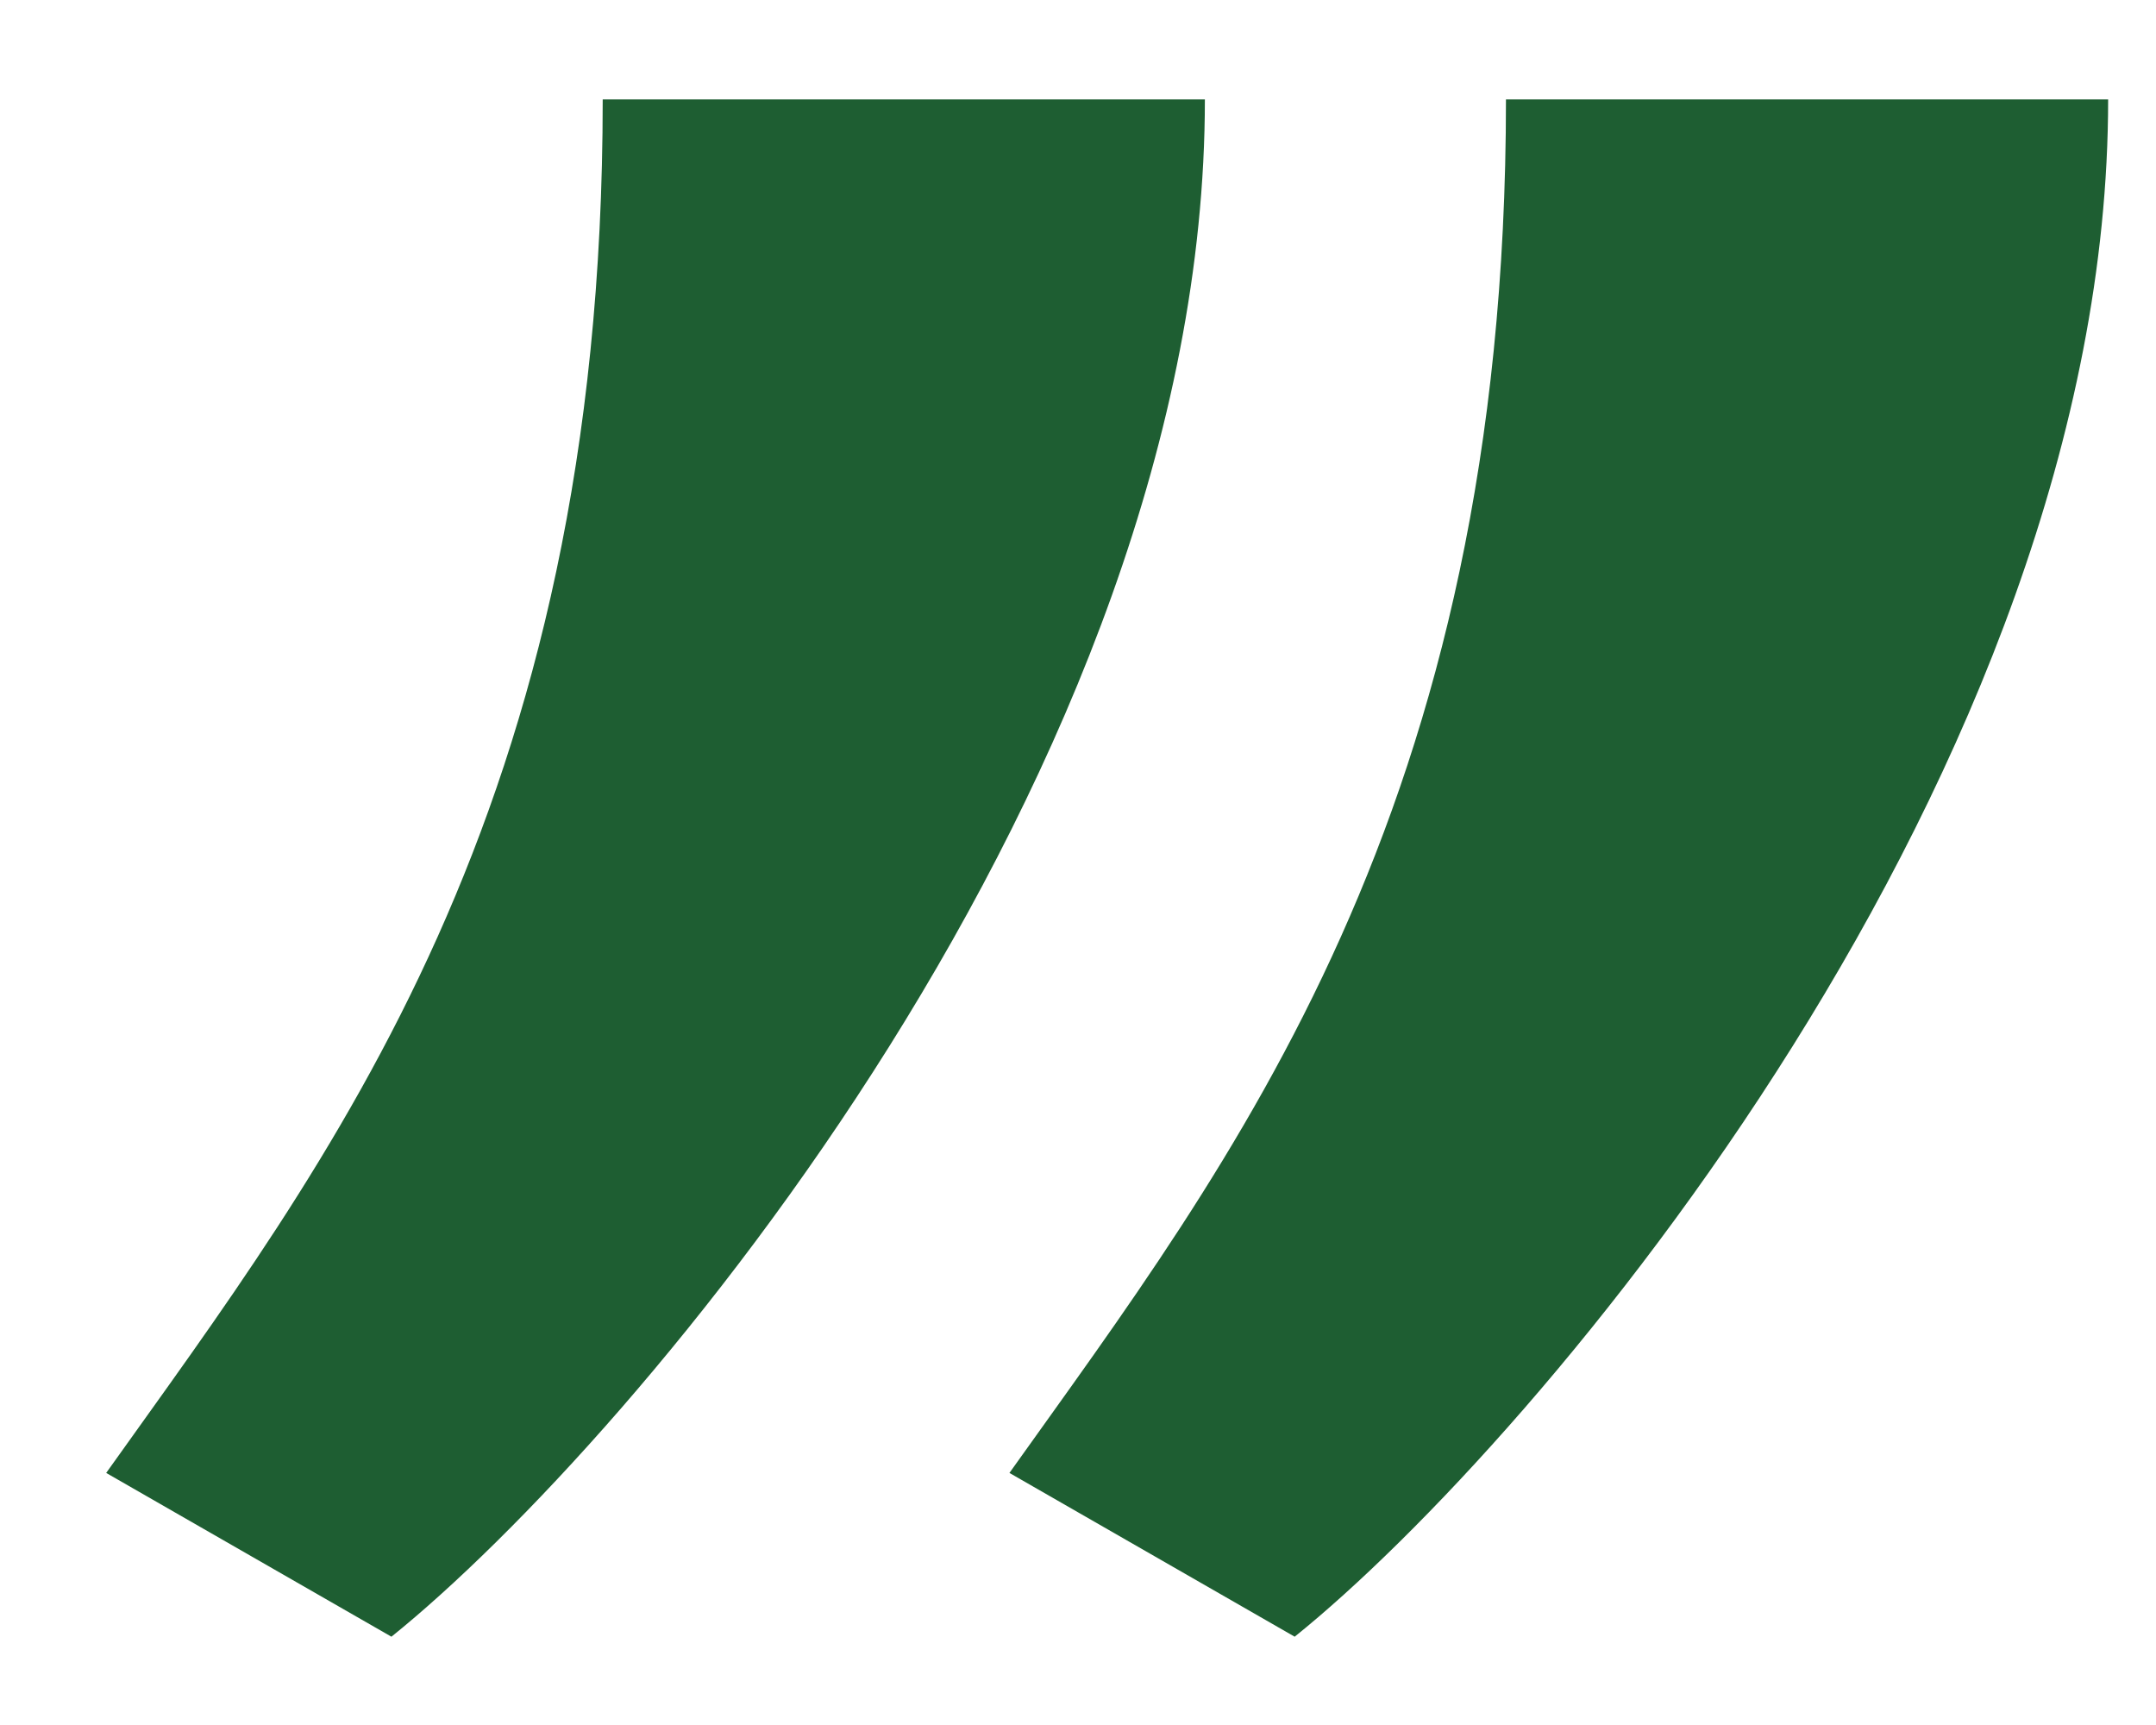 <svg width="20" height="16" viewBox="0 0 20 16" fill="none" xmlns="http://www.w3.org/2000/svg">
<path d="M3.631 15.181C5.885 13.368 11.177 7.145 11.177 0.922H5.591C5.591 7.537 3.043 10.771 0.985 13.662L3.631 15.181ZM12.01 15.181C14.264 13.368 19.556 7.145 19.556 0.922H13.97C13.97 7.537 11.422 10.771 9.364 13.662L12.01 15.181Z" fill="#1E5E32"/>
</svg>
